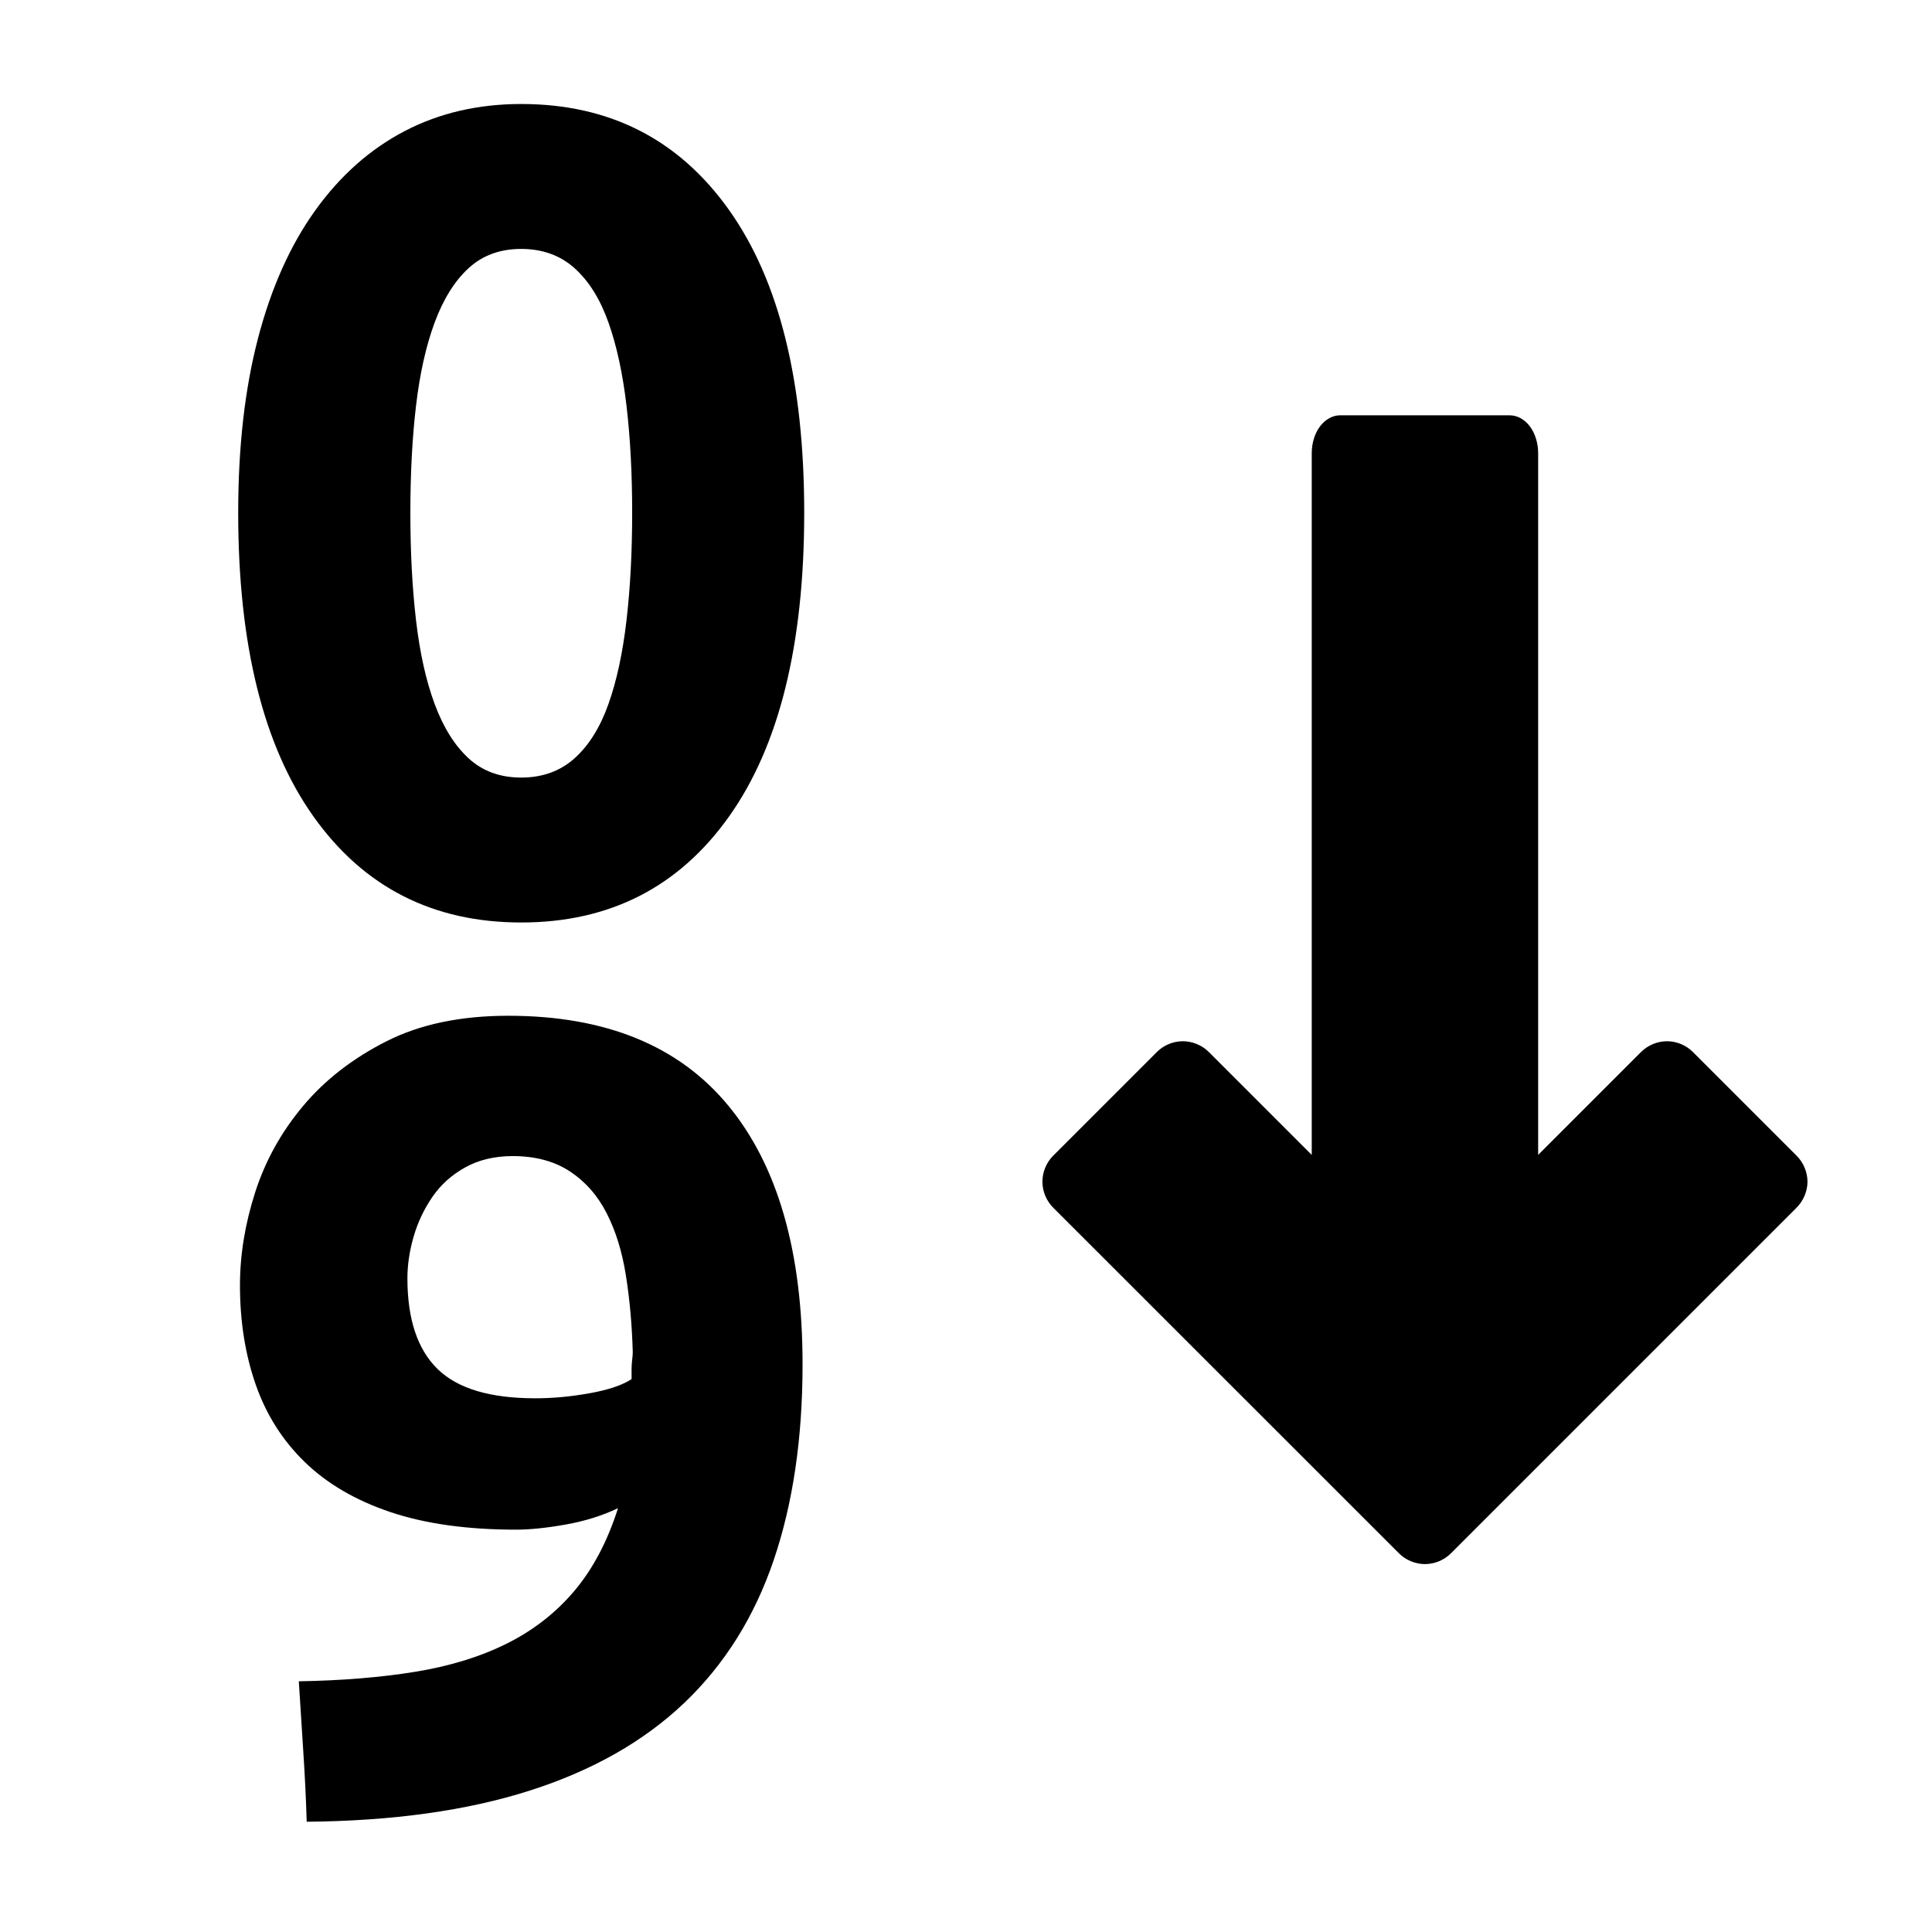 <?xml version="1.0" ?>
<svg fill="#000000" height="512" id="svg2" version="1.1" width="512" xmlns="http://www.w3.org/2000/svg" xmlns:cc="http://creativecommons.org/ns#" xmlns:dc="http://purl.org/dc/elements/1.1/" xmlns:inkscape="http://www.inkscape.org/namespaces/inkscape" xmlns:rdf="http://www.w3.org/1999/02/22-rdf-syntax-ns#" xmlns:sodipodi="http://sodipodi.sourceforge.net/DTD/sodipodi-0.dtd" xmlns:svg="http://www.w3.org/2000/svg">
<defs id="defs4"/>
<g id="layer1" transform="translate(0,-540.362)">
<g id="g4305">
<g id="g4345" transform="translate(28,-40)">
<path d="M 138.125 27.562 C 126.724 27.563 116.417 29.95 107.219 34.75 C 98.021 39.551 90.132 46.58 83.531 55.781 C 76.93 64.982 71.875 76.256 68.375 89.656 C 64.875 103.057 63.125 118.474 63.125 135.875 C 63.125 170.873 69.794 197.705 83.094 216.406 C 96.393 235.107 114.724 244.469 138.125 244.469 C 161.526 244.469 179.888 235.107 193.188 216.406 C 206.487 197.705 213.125 170.873 213.125 135.875 C 213.125 101.073 206.487 74.326 193.188 55.625 C 179.888 36.924 161.526 27.563 138.125 27.562 z M 138.125 65.969 C 143.728 65.969 148.45 67.663 152.25 71.062 C 156.049 74.462 159.05 79.268 161.25 85.469 C 163.45 91.67 165.033 99.032 166.031 107.531 C 167.029 116.031 167.531 125.475 167.531 135.875 C 167.531 146.275 167.029 155.775 166.031 164.375 C 165.033 172.975 163.45 180.364 161.25 186.562 C 159.05 192.761 156.049 197.569 152.25 200.969 C 148.45 204.368 143.728 206.063 138.125 206.062 C 132.528 206.063 127.889 204.368 124.188 200.969 C 120.486 197.569 117.485 192.761 115.188 186.562 C 112.889 180.364 111.251 172.975 110.25 164.375 C 109.249 155.775 108.75 146.275 108.75 135.875 C 108.75 125.475 109.249 116.031 110.25 107.531 C 111.251 99.032 112.889 91.67 115.188 85.469 C 117.485 79.268 120.486 74.462 124.188 71.062 C 127.889 67.663 132.528 65.969 138.125 65.969 z M 355.125 110.062 C 353.162 110.063 351.201 111.149 349.812 113 C 348.424 114.851 347.625 117.445 347.625 120.062 L 347.625 306.062 L 320.344 278.781 C 318.51 276.949 315.904 275.899 313.312 275.938 C 310.82 275.976 308.357 277.019 306.594 278.781 L 279.094 306.281 C 277.293 308.081 276.25 310.611 276.25 313.156 C 276.25 315.702 277.293 318.232 279.094 320.031 L 370.75 411.656 C 372.55 413.457 375.079 414.5 377.625 414.5 C 380.171 414.5 382.7 413.457 384.5 411.656 L 476.125 320.031 C 477.925 318.232 479 315.702 479 313.156 C 479 310.611 477.925 308.081 476.125 306.281 L 448.625 278.781 C 446.826 276.986 444.323 275.938 441.781 275.938 C 439.239 275.938 436.705 276.986 434.906 278.781 L 407.625 306.062 L 407.625 120.062 C 407.625 117.445 406.826 114.851 405.438 113 C 404.049 111.149 402.088 110.063 400.125 110.062 L 355.125 110.062 z M 134.688 269.188 C 122.084 269.188 111.336 271.439 102.438 275.938 C 93.539 280.436 86.176 286.131 80.375 293.031 C 74.574 299.931 70.323 307.567 67.625 315.969 C 64.927 324.37 63.594 332.592 63.594 340.594 C 63.594 350.189 64.983 358.967 67.781 366.969 C 70.58 374.971 74.945 381.831 80.844 387.531 C 86.743 393.232 94.268 397.621 103.469 400.719 C 112.67 403.816 123.781 405.375 136.781 405.375 C 140.382 405.375 144.744 404.932 149.844 404.031 C 154.943 403.131 159.582 401.683 163.781 399.688 C 160.98 408.489 157.117 415.795 152.219 421.594 C 147.321 427.392 141.376 432.031 134.375 435.531 C 127.374 439.032 119.295 441.53 110.094 443.031 C 100.893 444.533 90.589 445.367 79.188 445.562 C 79.59 451.965 79.975 458.188 80.375 464.188 C 80.775 470.187 81.08 476.379 81.281 482.781 C 104.078 482.58 123.773 479.832 140.375 474.531 C 156.976 469.23 170.644 461.48 181.344 451.281 C 192.043 441.082 199.932 428.468 205.031 413.469 C 210.131 398.469 212.687 381.167 212.688 361.562 C 212.687 331.765 206.129 308.931 193.031 293.031 C 179.933 277.132 160.487 269.188 134.688 269.188 z M 135.875 306.375 C 141.875 306.375 146.933 307.737 151.031 310.438 C 155.13 313.138 158.379 316.832 160.781 321.531 C 163.183 326.231 164.877 331.733 165.875 338.031 C 166.873 344.33 167.486 351.079 167.688 358.281 C 167.687 358.88 167.632 359.576 167.531 360.375 C 167.43 361.175 167.375 361.982 167.375 362.781 L 167.375 365.469 C 164.976 367.068 161.28 368.319 156.281 369.219 C 151.282 370.119 146.477 370.563 141.875 370.562 C 129.875 370.563 121.238 367.982 115.938 362.781 C 110.637 357.581 107.969 349.579 107.969 338.781 C 107.969 335.18 108.523 331.487 109.625 327.688 C 110.727 323.888 112.393 320.389 114.594 317.188 C 116.794 313.986 119.683 311.374 123.281 309.375 C 126.879 307.376 131.071 306.375 135.875 306.375 z " id="rect4510" style="" transform="translate(-28,580.362)"/>
</g>
</g>
</g>
</svg>